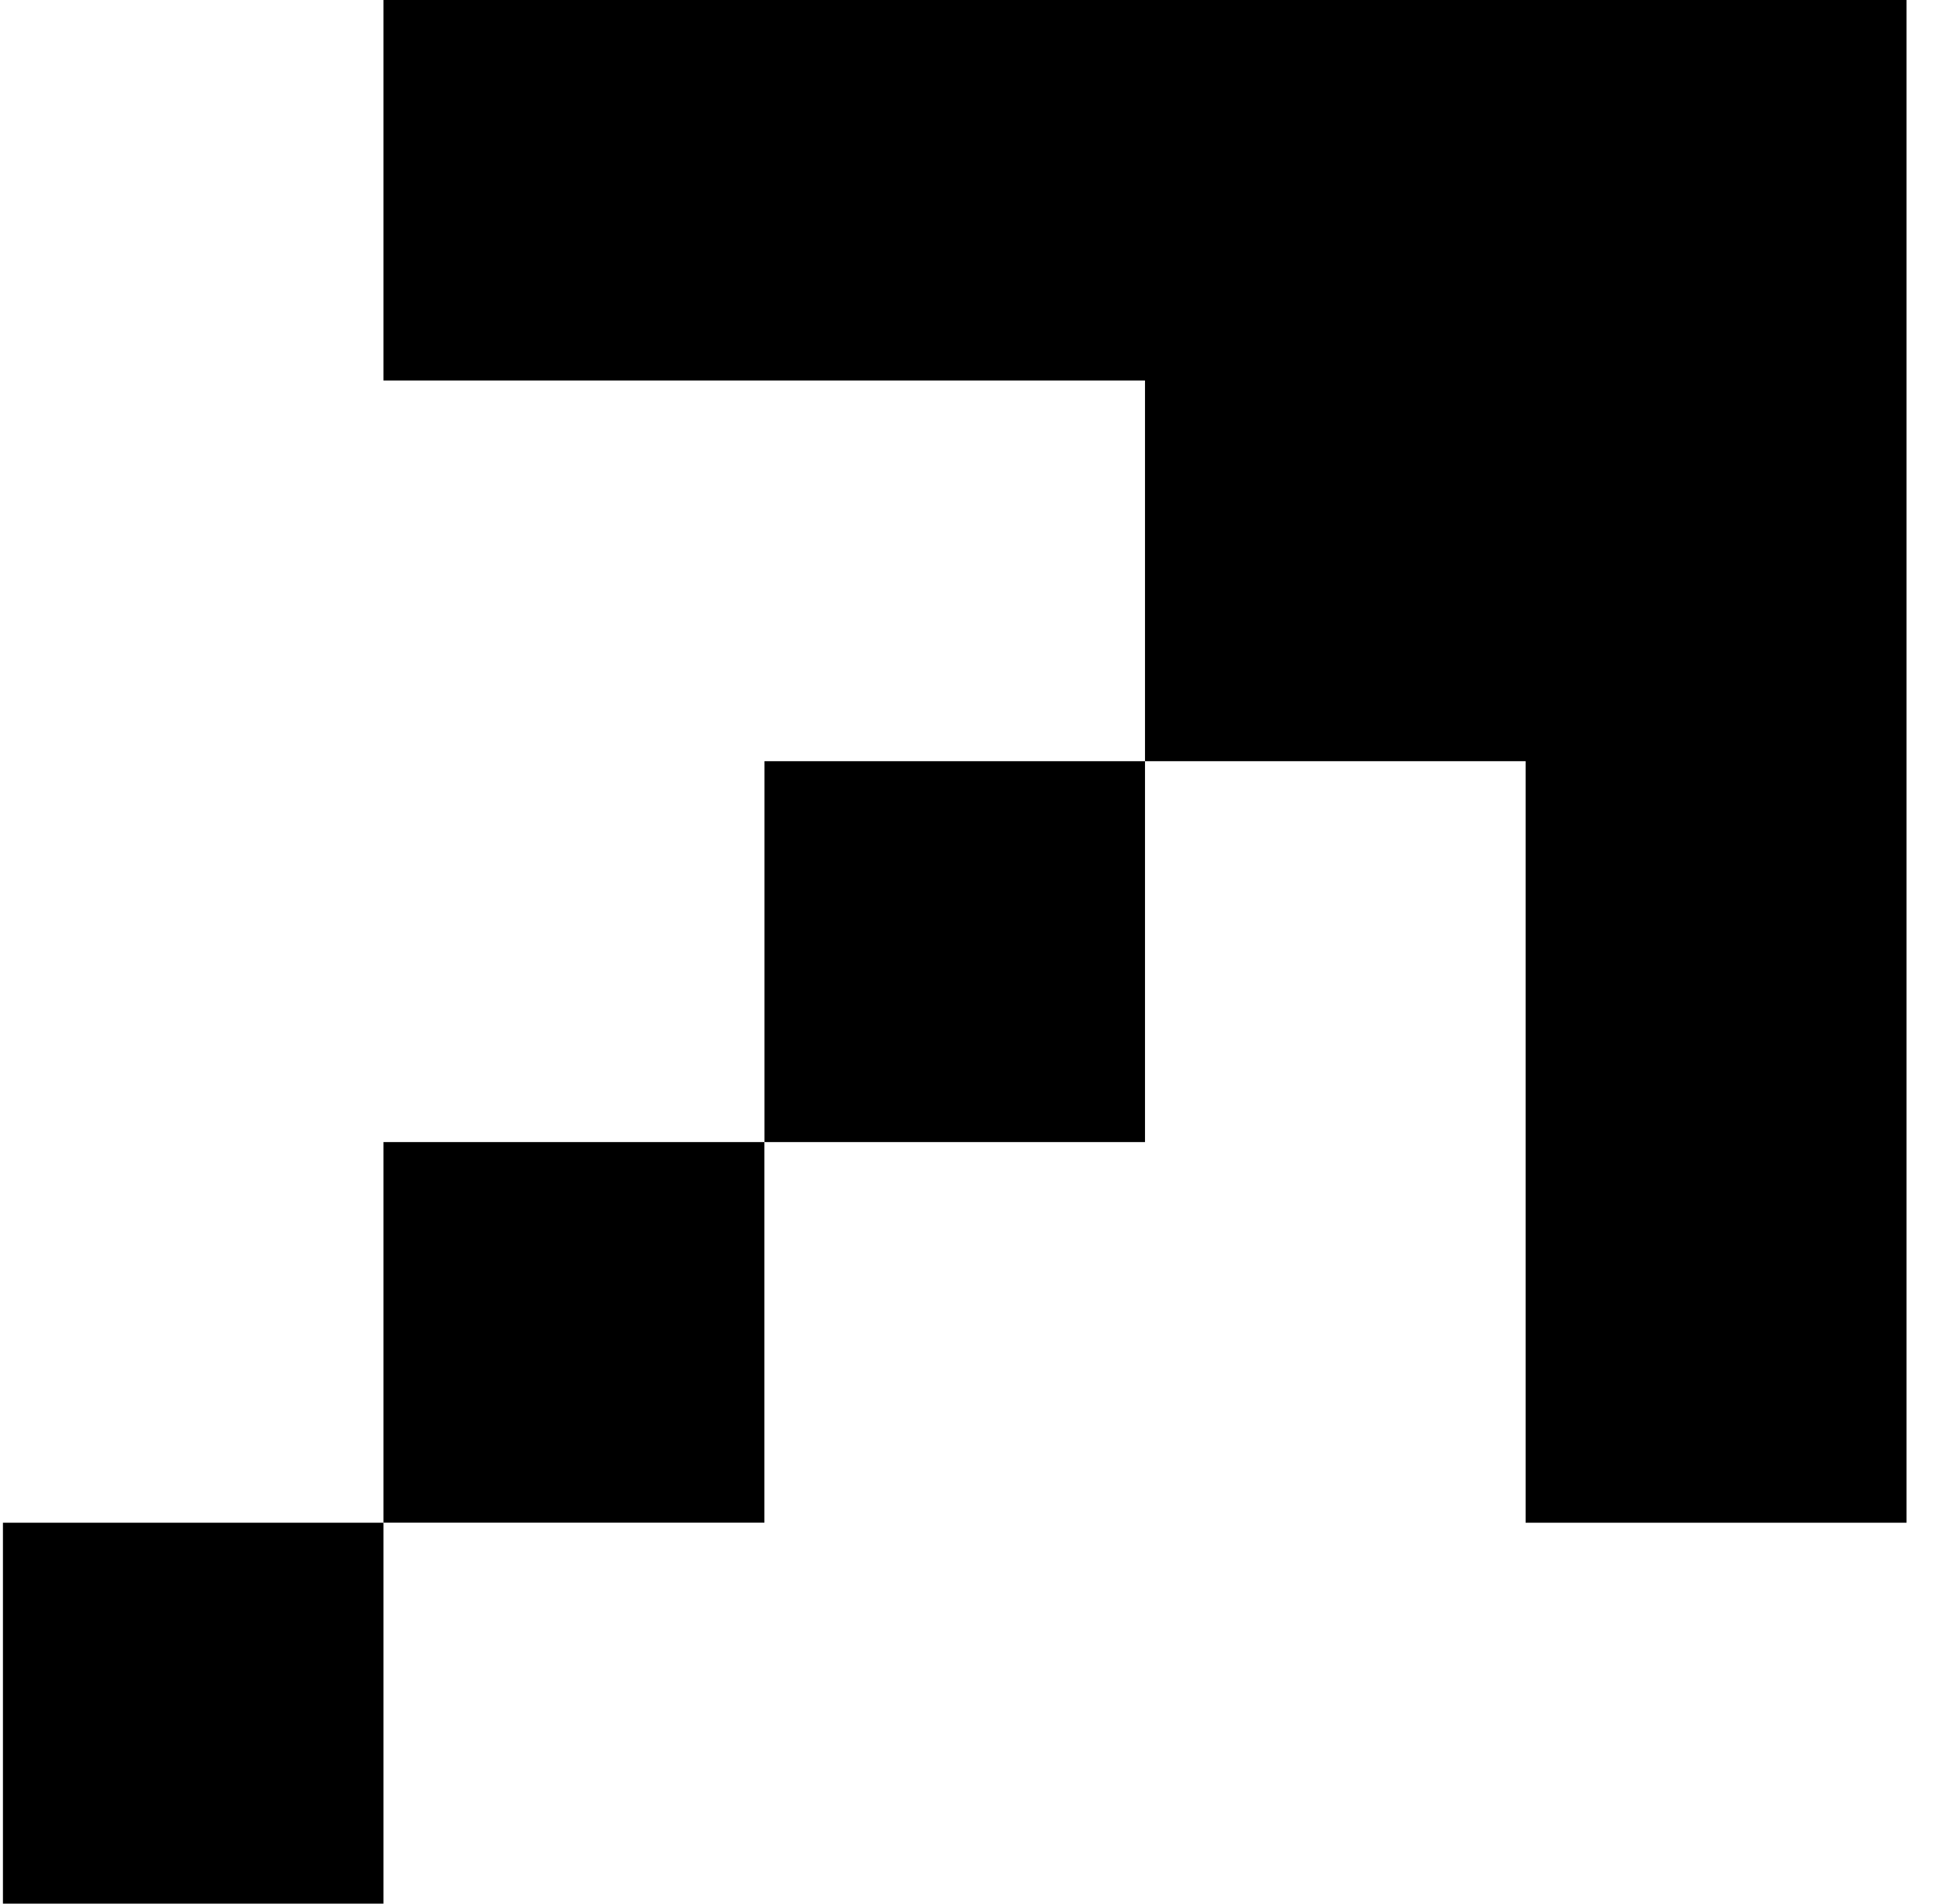 <svg width="36" height="35" viewBox="0 0 36 35" fill="none" xmlns="http://www.w3.org/2000/svg">
<g clip-path="url(#clip0_2525_25420)">
<path d="M28.05 27.996H35.054V20.998V13.995V6.996V0H28.05H21.052H14.056H7.05V6.996H14.056H21.052V13.995H28.05V20.998V27.996Z" fill="black"/>
<path d="M21.052 13.995H14.056V20.998H21.052V13.995Z" fill="black"/>
<path d="M14.054 20.998H7.05V27.995H14.054V20.998Z" fill="black"/>
<path d="M7.05 27.996H0.054V35H7.05V27.996Z" fill="black"/>
</g>
<defs>
<clipPath id="clip0_2525_25420">
<rect width="35" height="35" fill="white" transform="translate(0.054)"/>
</clipPath>
</defs>
</svg>
